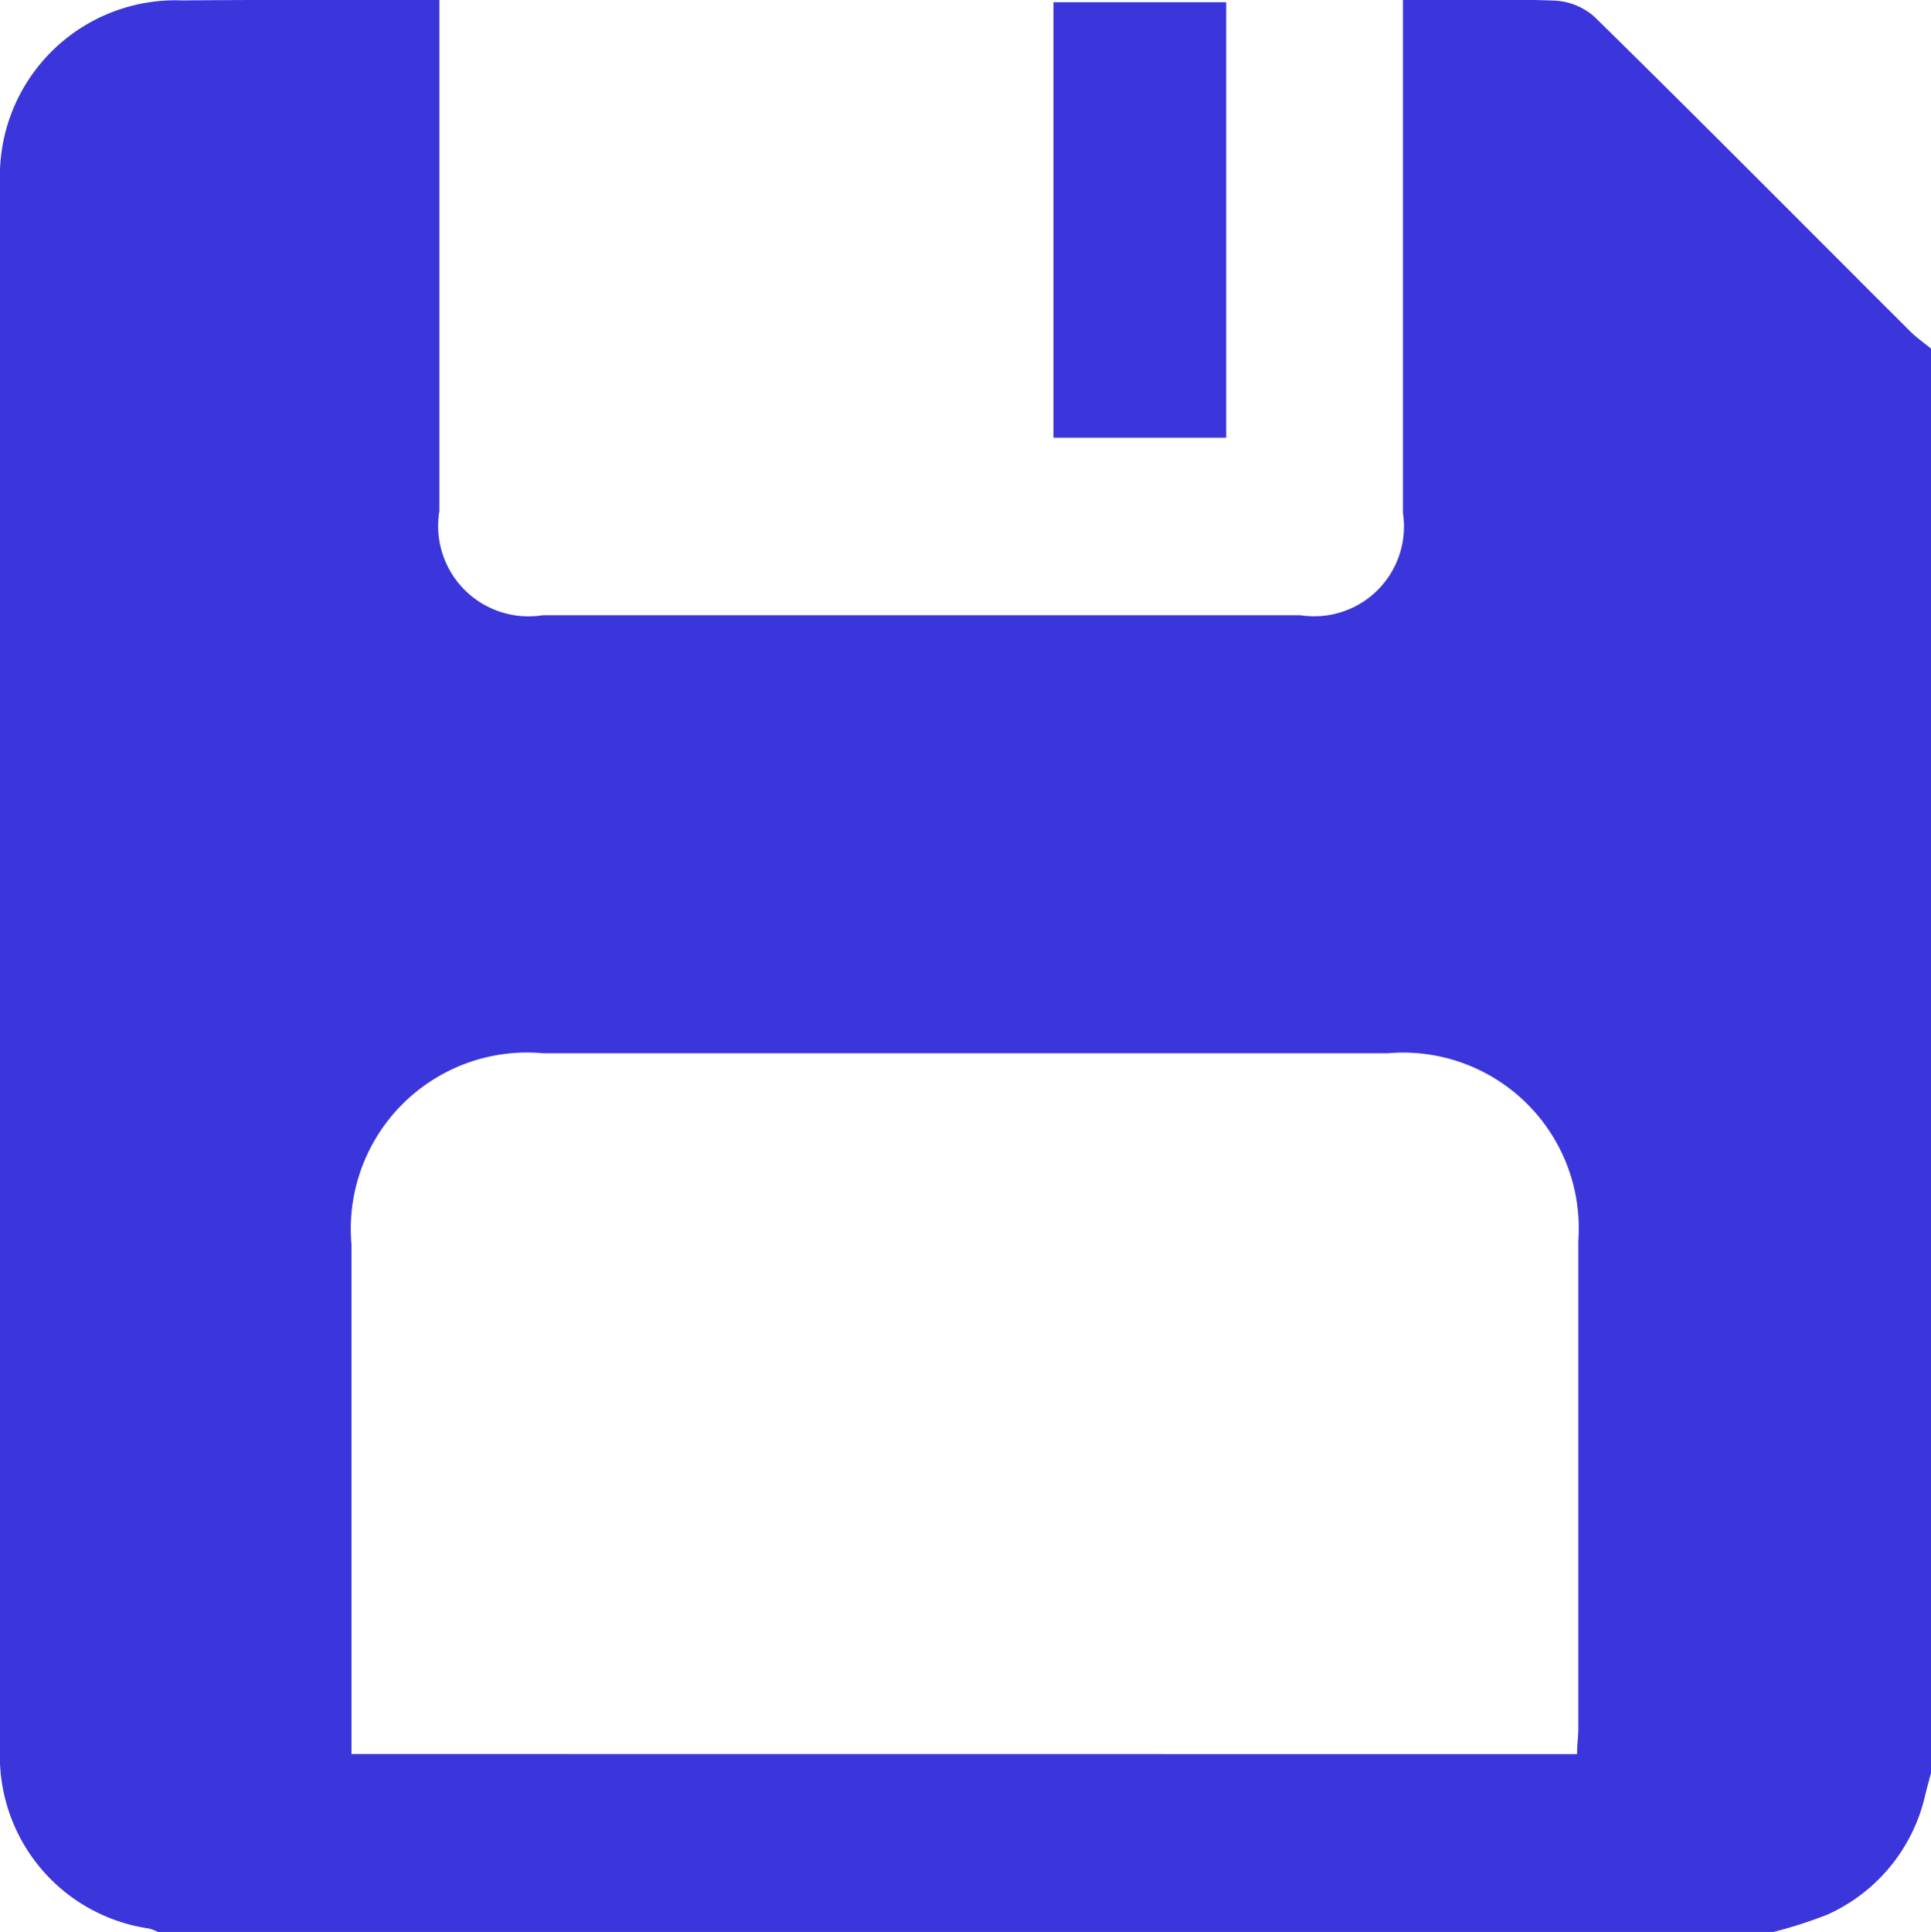 <svg id="Group_19938" data-name="Group 19938" xmlns="http://www.w3.org/2000/svg" xmlns:xlink="http://www.w3.org/1999/xlink" width="18.244" height="18.251" viewBox="0 0 18.244 18.251">
  <defs>
    <clipPath id="clip-path">
      <rect id="Rectangle_2900" data-name="Rectangle 2900" width="18.244" height="18.251" fill="#3a36db"/>
    </clipPath>
  </defs>
  <g id="Group_19937" data-name="Group 19937" clip-path="url(#clip-path)">
    <path id="Path_12920" data-name="Path 12920" d="M18.244,3.3v13.45c-.018.069-.037.137-.054.206a1.633,1.633,0,0,1-.927,1.133,4.248,4.248,0,0,1-.524.167H1.5a.519.519,0,0,0-.089-.036A1.645,1.645,0,0,1,0,16.527Q0,9.122,0,1.718A1.659,1.659,0,0,1,1.724.005C2.258,0,2.792,0,3.326,0h.825V.315q0,2.258,0,4.515a.854.854,0,0,0,.977.983h7.159a.848.848,0,0,0,.968-.966q0-2.27,0-4.54V0c.5,0,.972-.011,1.439.007a.612.612,0,0,1,.374.156c1,.982,1.984,1.975,2.975,2.964.061.061.133.111.2.166M14.9,16.572c0-.092.012-.163.012-.235,0-1.537,0-3.074,0-4.612a1.66,1.66,0,0,0-1.8-1.774H5.133a1.666,1.666,0,0,0-1.812,1.81q0,2.269,0,4.539v.271Z" transform="translate(0 -0.001)" fill="#3a36db"/>
    <rect id="Rectangle_2899" data-name="Rectangle 2899" width="1.632" height="4.114" transform="translate(9.953 0.021)" fill="#3a36db"/>
  </g>
</svg>
